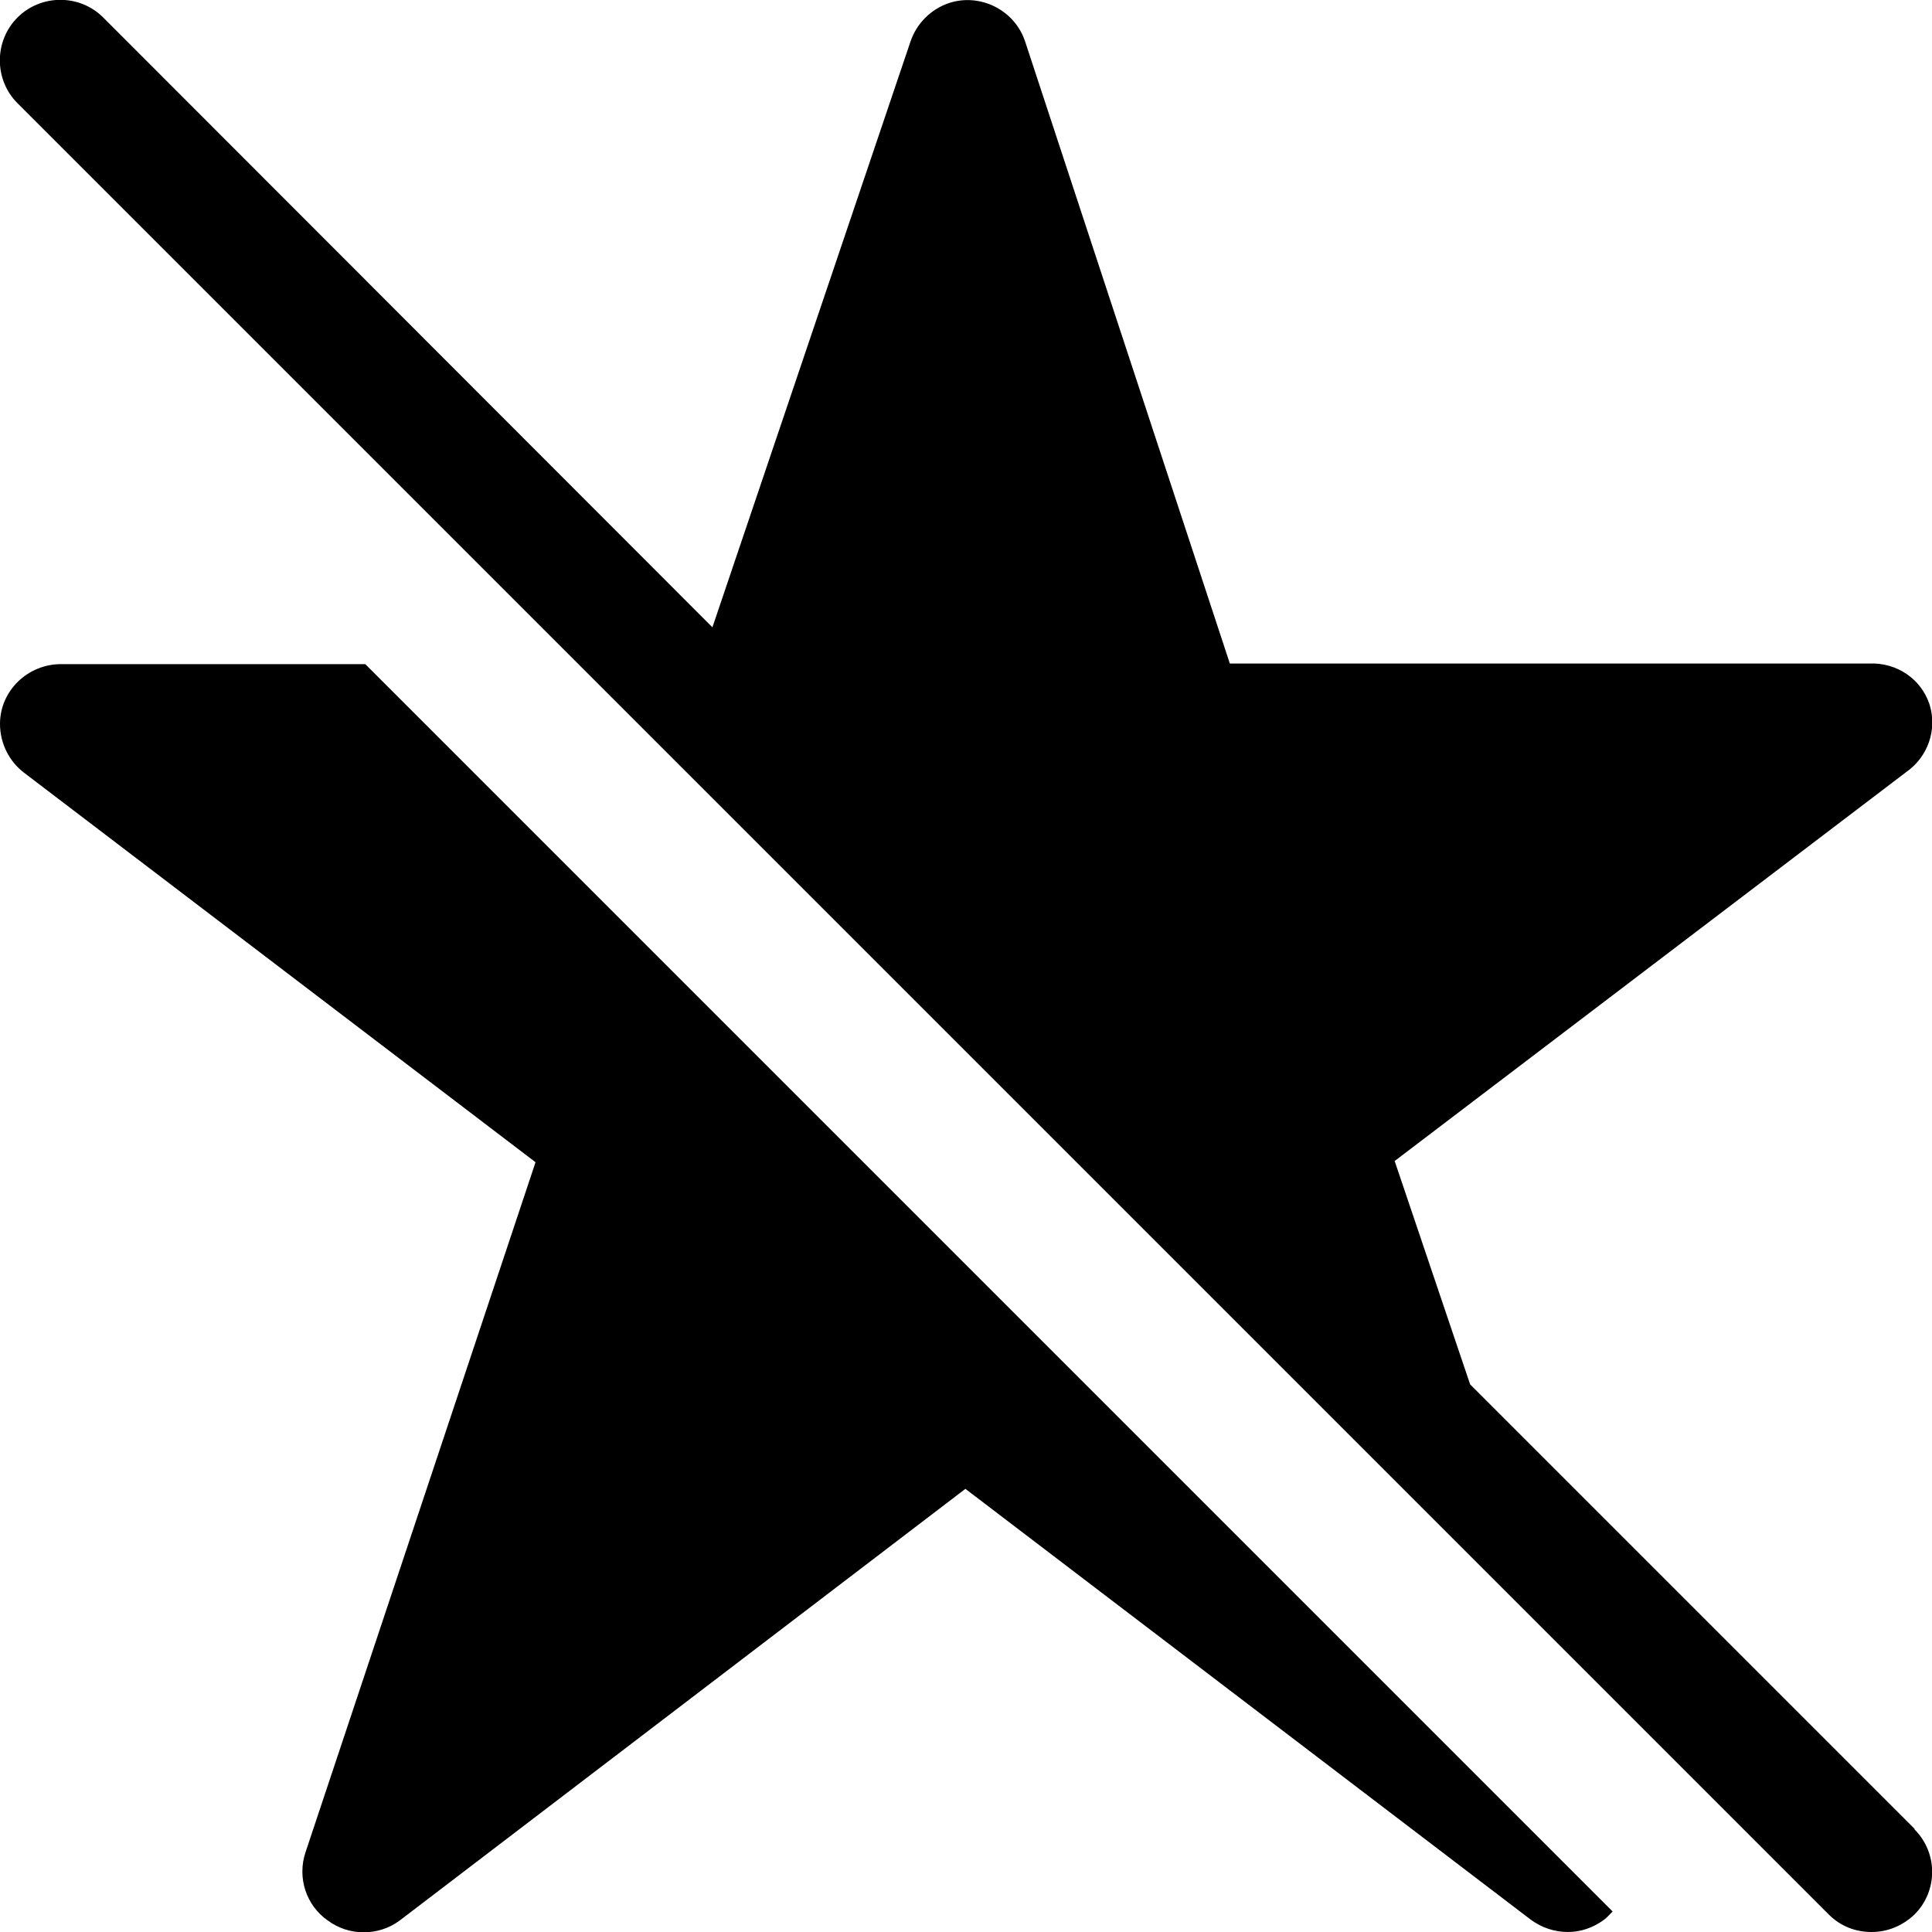 <?xml version="1.0" encoding="UTF-8"?><svg id="a" xmlns="http://www.w3.org/2000/svg" width="32" height="32" viewBox="0 0 32 32"><path d="M6.05,11L26.71,31.66c-.05,.05-.1,.11-.16,.15-.17,.12-.37,.19-.58,.19-.22,0-.43-.07-.61-.2l-9.37-7.14-9.37,7.15c-.35,.26-.84,.26-1.19,0-.36-.25-.51-.71-.37-1.13l3.81-11.43L.4,12.8C.15,12.61,0,12.31,0,11.99c0-.55,.46-.99,1.01-.99H6.05ZM31.71,30.29l-7.36-7.36-1.25-3.7,8.47-6.44c.36-.25,.52-.7,.39-1.12-.14-.43-.55-.7-1-.68h-10.59L16.98,.69c-.17-.52-.74-.81-1.26-.64-.3,.1-.54,.34-.64,.64l-3.28,9.7L1.71,.29C1.32-.1,.68-.1,.29,.29S-.1,1.32,.29,1.71L30.29,31.71c.2,.2,.45,.29,.71,.29s.51-.1,.71-.29c.39-.39,.39-1.02,0-1.41Z"/></svg>